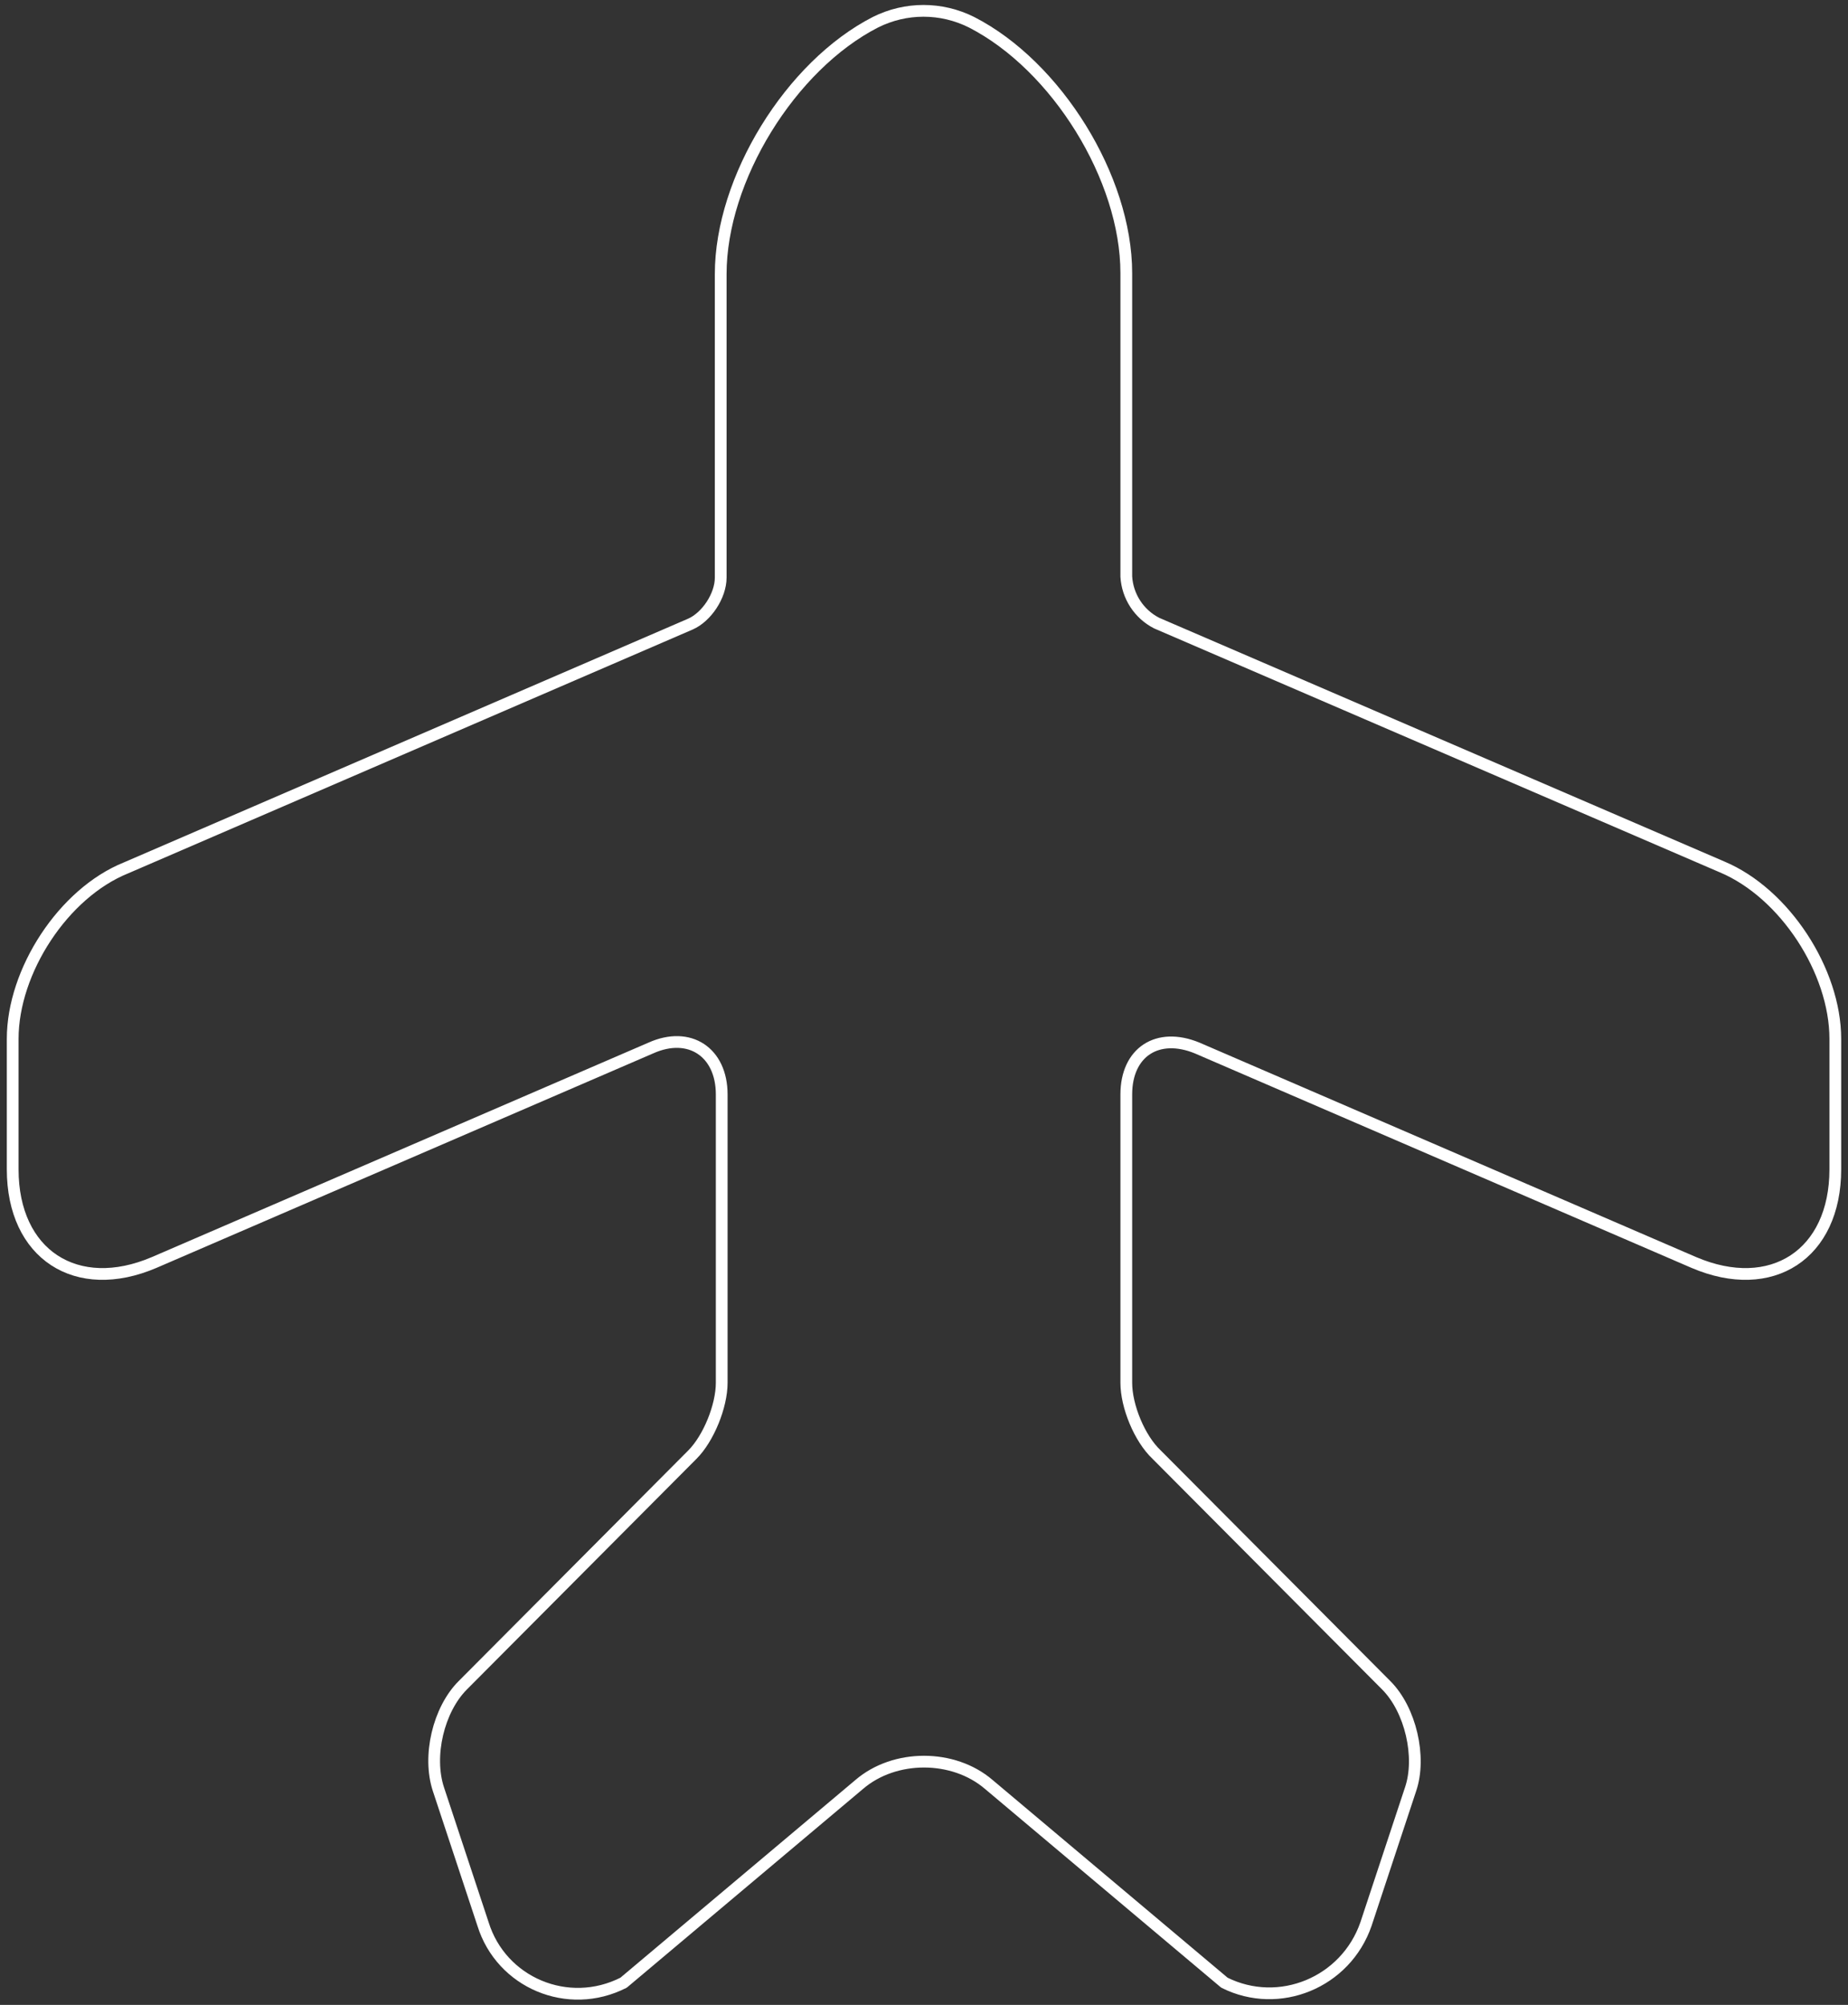 <svg width="236" height="256" viewBox="0 0 236 256" fill="none" xmlns="http://www.w3.org/2000/svg">
<rect x="0" y="0" width="236" height="256" fill="#333333" stroke="none"/>
<path d="M79.638 253.163L109.734 227.846C114.254 223.971 121.746 223.971 126.267 227.846L156.363 253.163C163.338 256.65 171.863 253.163 174.446 245.671L180.129 228.492C181.55 224.358 180.129 218.288 177.029 215.188L147.709 185.738C145.513 183.671 143.834 179.538 143.834 176.567V139.754C143.834 134.329 147.838 131.746 152.875 133.813L216.296 161.196C226.242 165.458 234.379 160.163 234.379 149.313V132.65C234.379 123.996 227.921 114.05 219.913 110.692L147.709 79.562C146.602 78.994 145.663 78.148 144.983 77.106C144.304 76.064 143.907 74.863 143.834 73.621V34.871C143.834 22.729 134.921 8.392 124.071 2.838C120.196 0.9 115.675 0.9 111.8 2.838C100.95 8.392 92.038 22.858 92.038 35V73.75C92.038 76.075 90.229 78.787 88.163 79.692L16.088 110.821C8.079 114.05 1.621 123.996 1.621 132.65V149.313C1.621 160.163 9.759 165.458 19.704 161.196L83.125 133.813C88.034 131.617 92.167 134.329 92.167 139.754V176.567C92.167 179.538 90.488 183.671 88.421 185.738L59.1 215.188C56 218.288 54.579 224.229 56 228.492L61.684 245.671C64.009 253.163 72.534 256.779 79.638 253.163Z" stroke="white" stroke-width="1.5" stroke-linecap="round" stroke-linejoin="round"/>
</svg>
